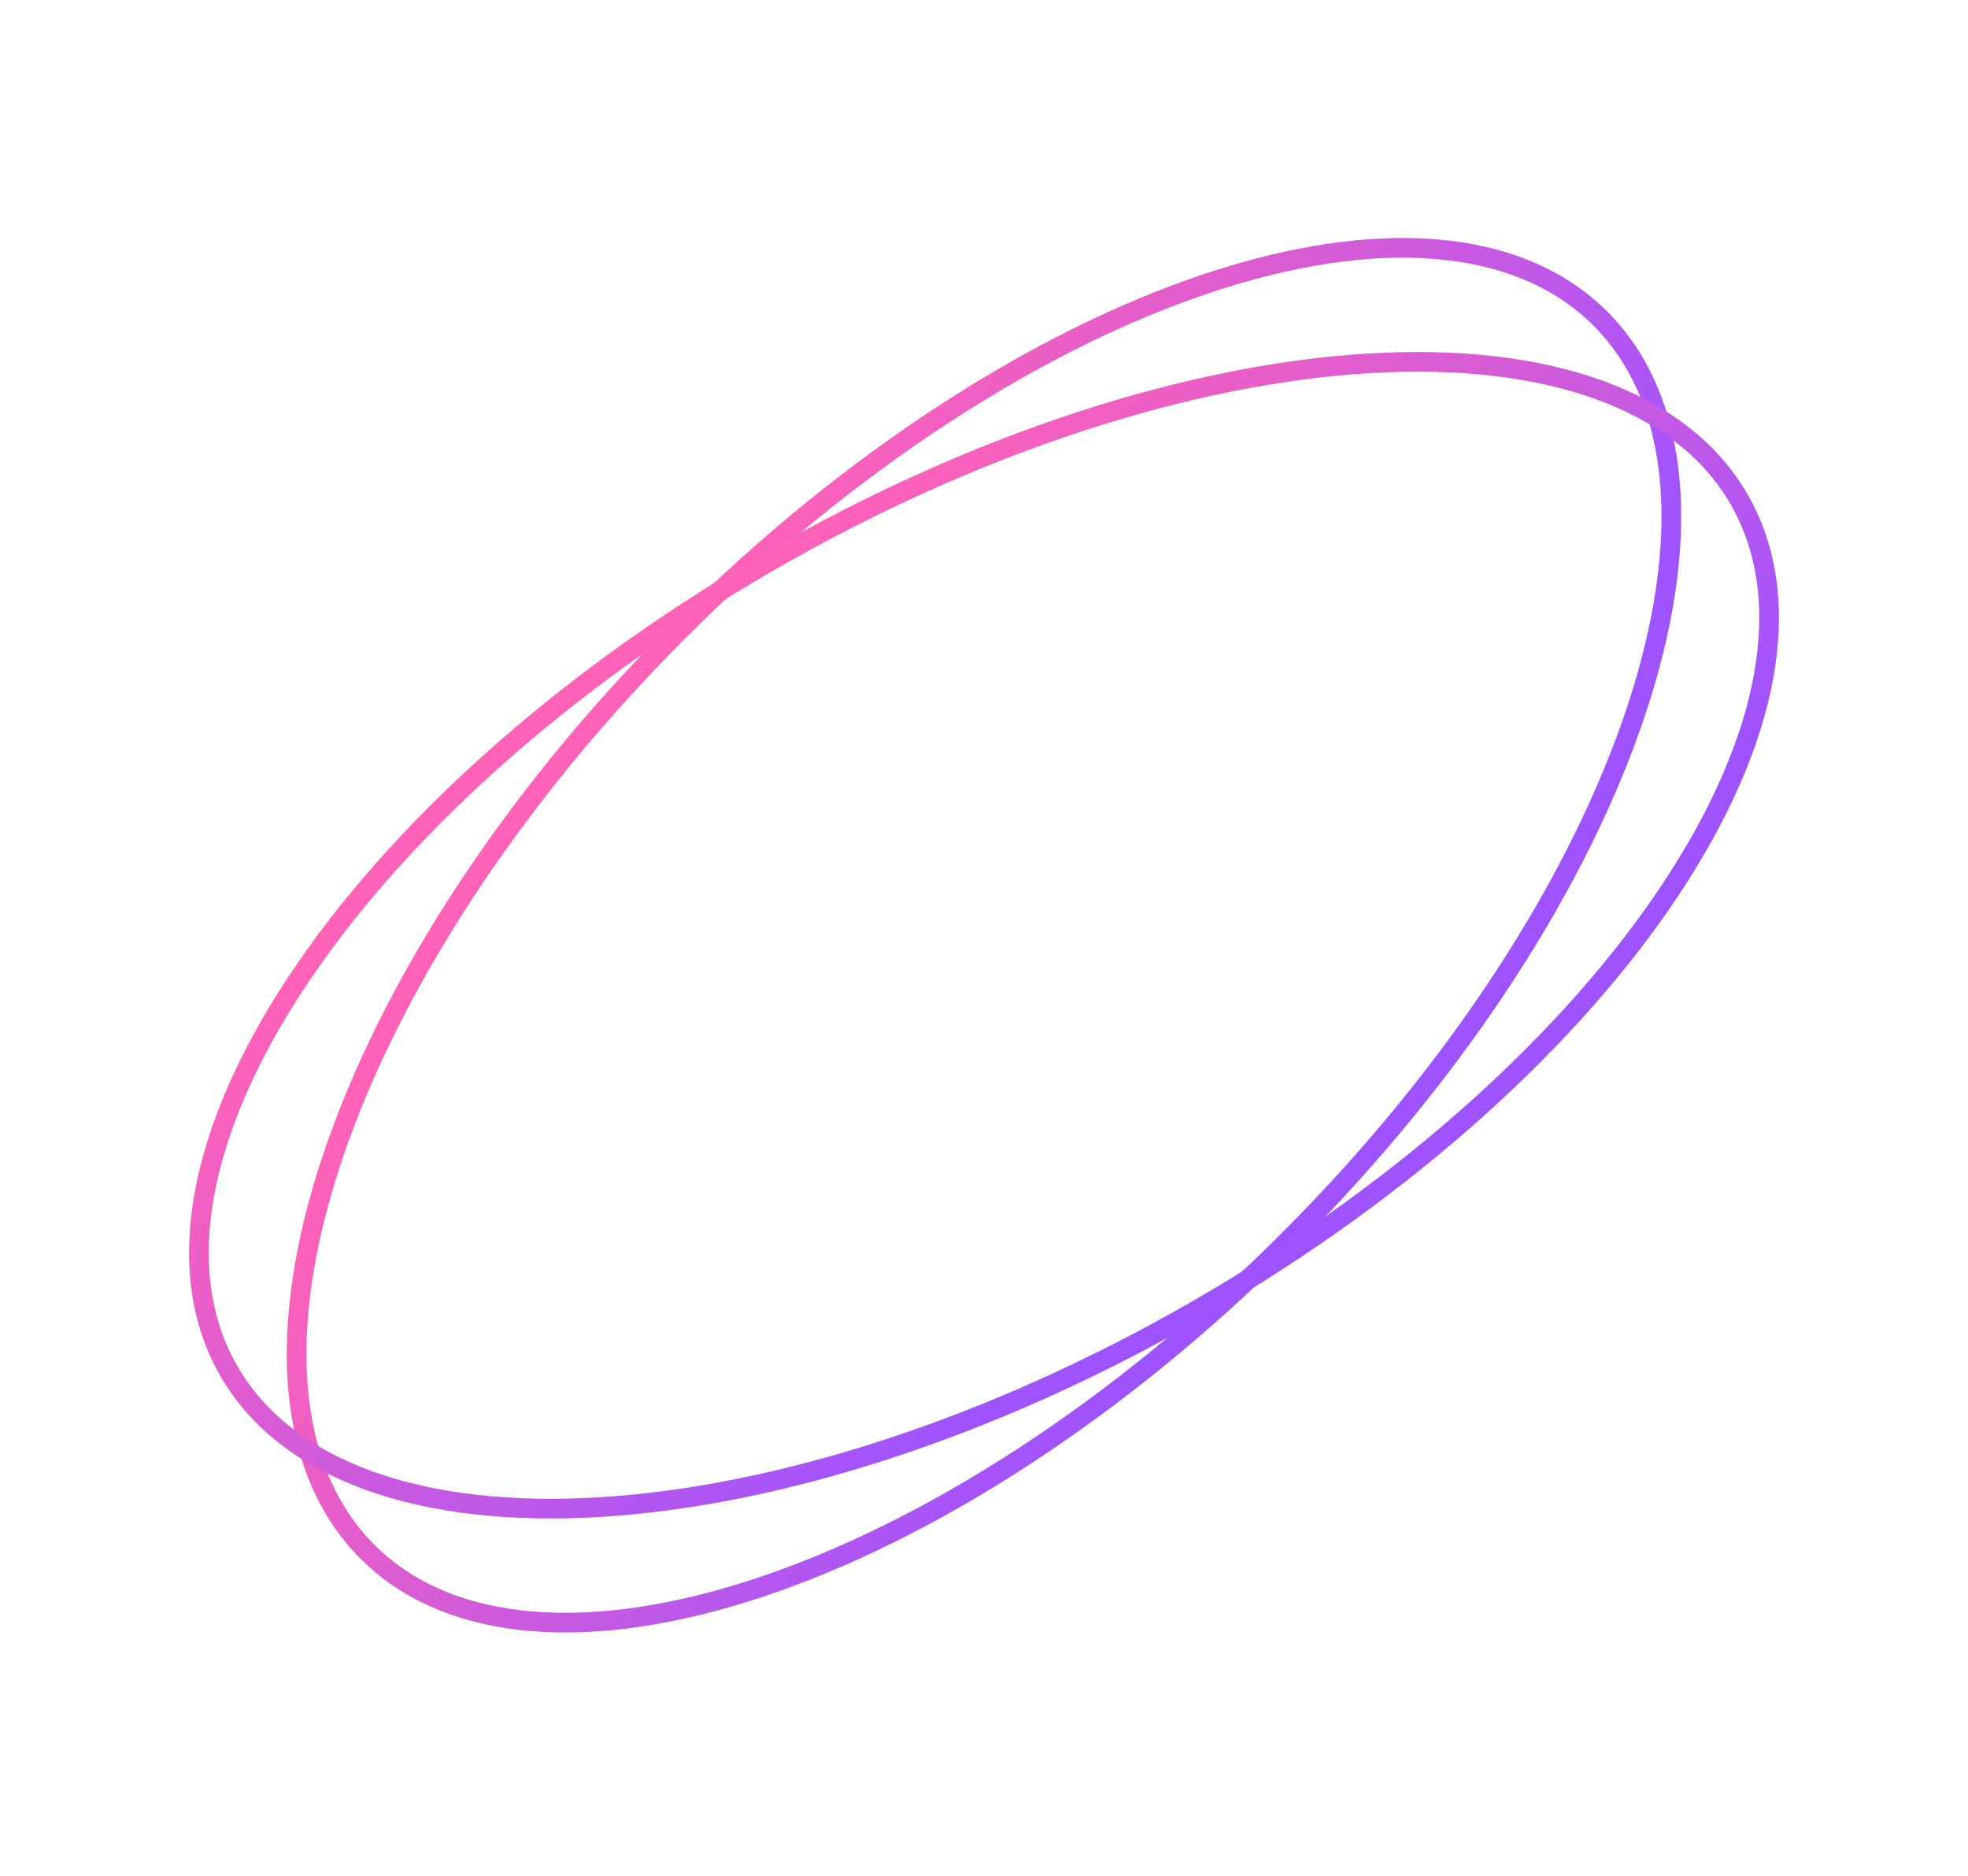 <svg width="150" height="143" viewBox="0 0 150 143" fill="none" xmlns="http://www.w3.org/2000/svg">
<g id="list-ellipse-img">
<path id="Vector" d="M98.227 94.509C85.169 107.566 70.727 116.714 57.96 120.97C45.145 125.241 34.261 124.521 28.009 118.269C21.756 112.017 21.036 101.132 25.307 88.317C29.563 75.55 38.711 61.108 51.768 48.05C64.826 34.992 79.269 25.845 92.035 21.589C104.85 17.317 115.735 18.038 121.987 24.29C128.239 30.542 128.96 41.427 124.688 54.242C120.433 67.008 111.285 81.451 98.227 94.509Z" stroke="url(#paint0_linear_0_499)" stroke-width="1.5"/>
<path id="Vector_2" d="M91.426 99.729C75.433 108.962 59.115 114.061 45.682 114.867C32.198 115.676 21.871 112.163 17.45 104.506C13.029 96.849 15.15 86.148 22.593 74.876C30.008 63.645 42.582 52.062 58.574 42.829C74.567 33.596 90.885 28.498 104.318 27.692C117.802 26.882 128.129 30.396 132.55 38.053C136.971 45.71 134.85 56.41 127.407 67.683C119.992 78.913 107.418 90.496 91.426 99.729Z" stroke="url(#paint1_linear_0_499)" stroke-width="1.5"/>
</g>
<defs>
<linearGradient id="paint0_linear_0_499" x1="51.238" y1="47.52" x2="101.479" y2="80.875" gradientUnits="userSpaceOnUse">
<stop stop-color="#FF62B7"/>
<stop offset="1" stop-color="#9F53FF"/>
</linearGradient>
<linearGradient id="paint1_linear_0_499" x1="58.199" y1="42.179" x2="98.096" y2="87.402" gradientUnits="userSpaceOnUse">
<stop stop-color="#FF62B7"/>
<stop offset="1" stop-color="#9F53FF"/>
</linearGradient>
</defs>
</svg>
